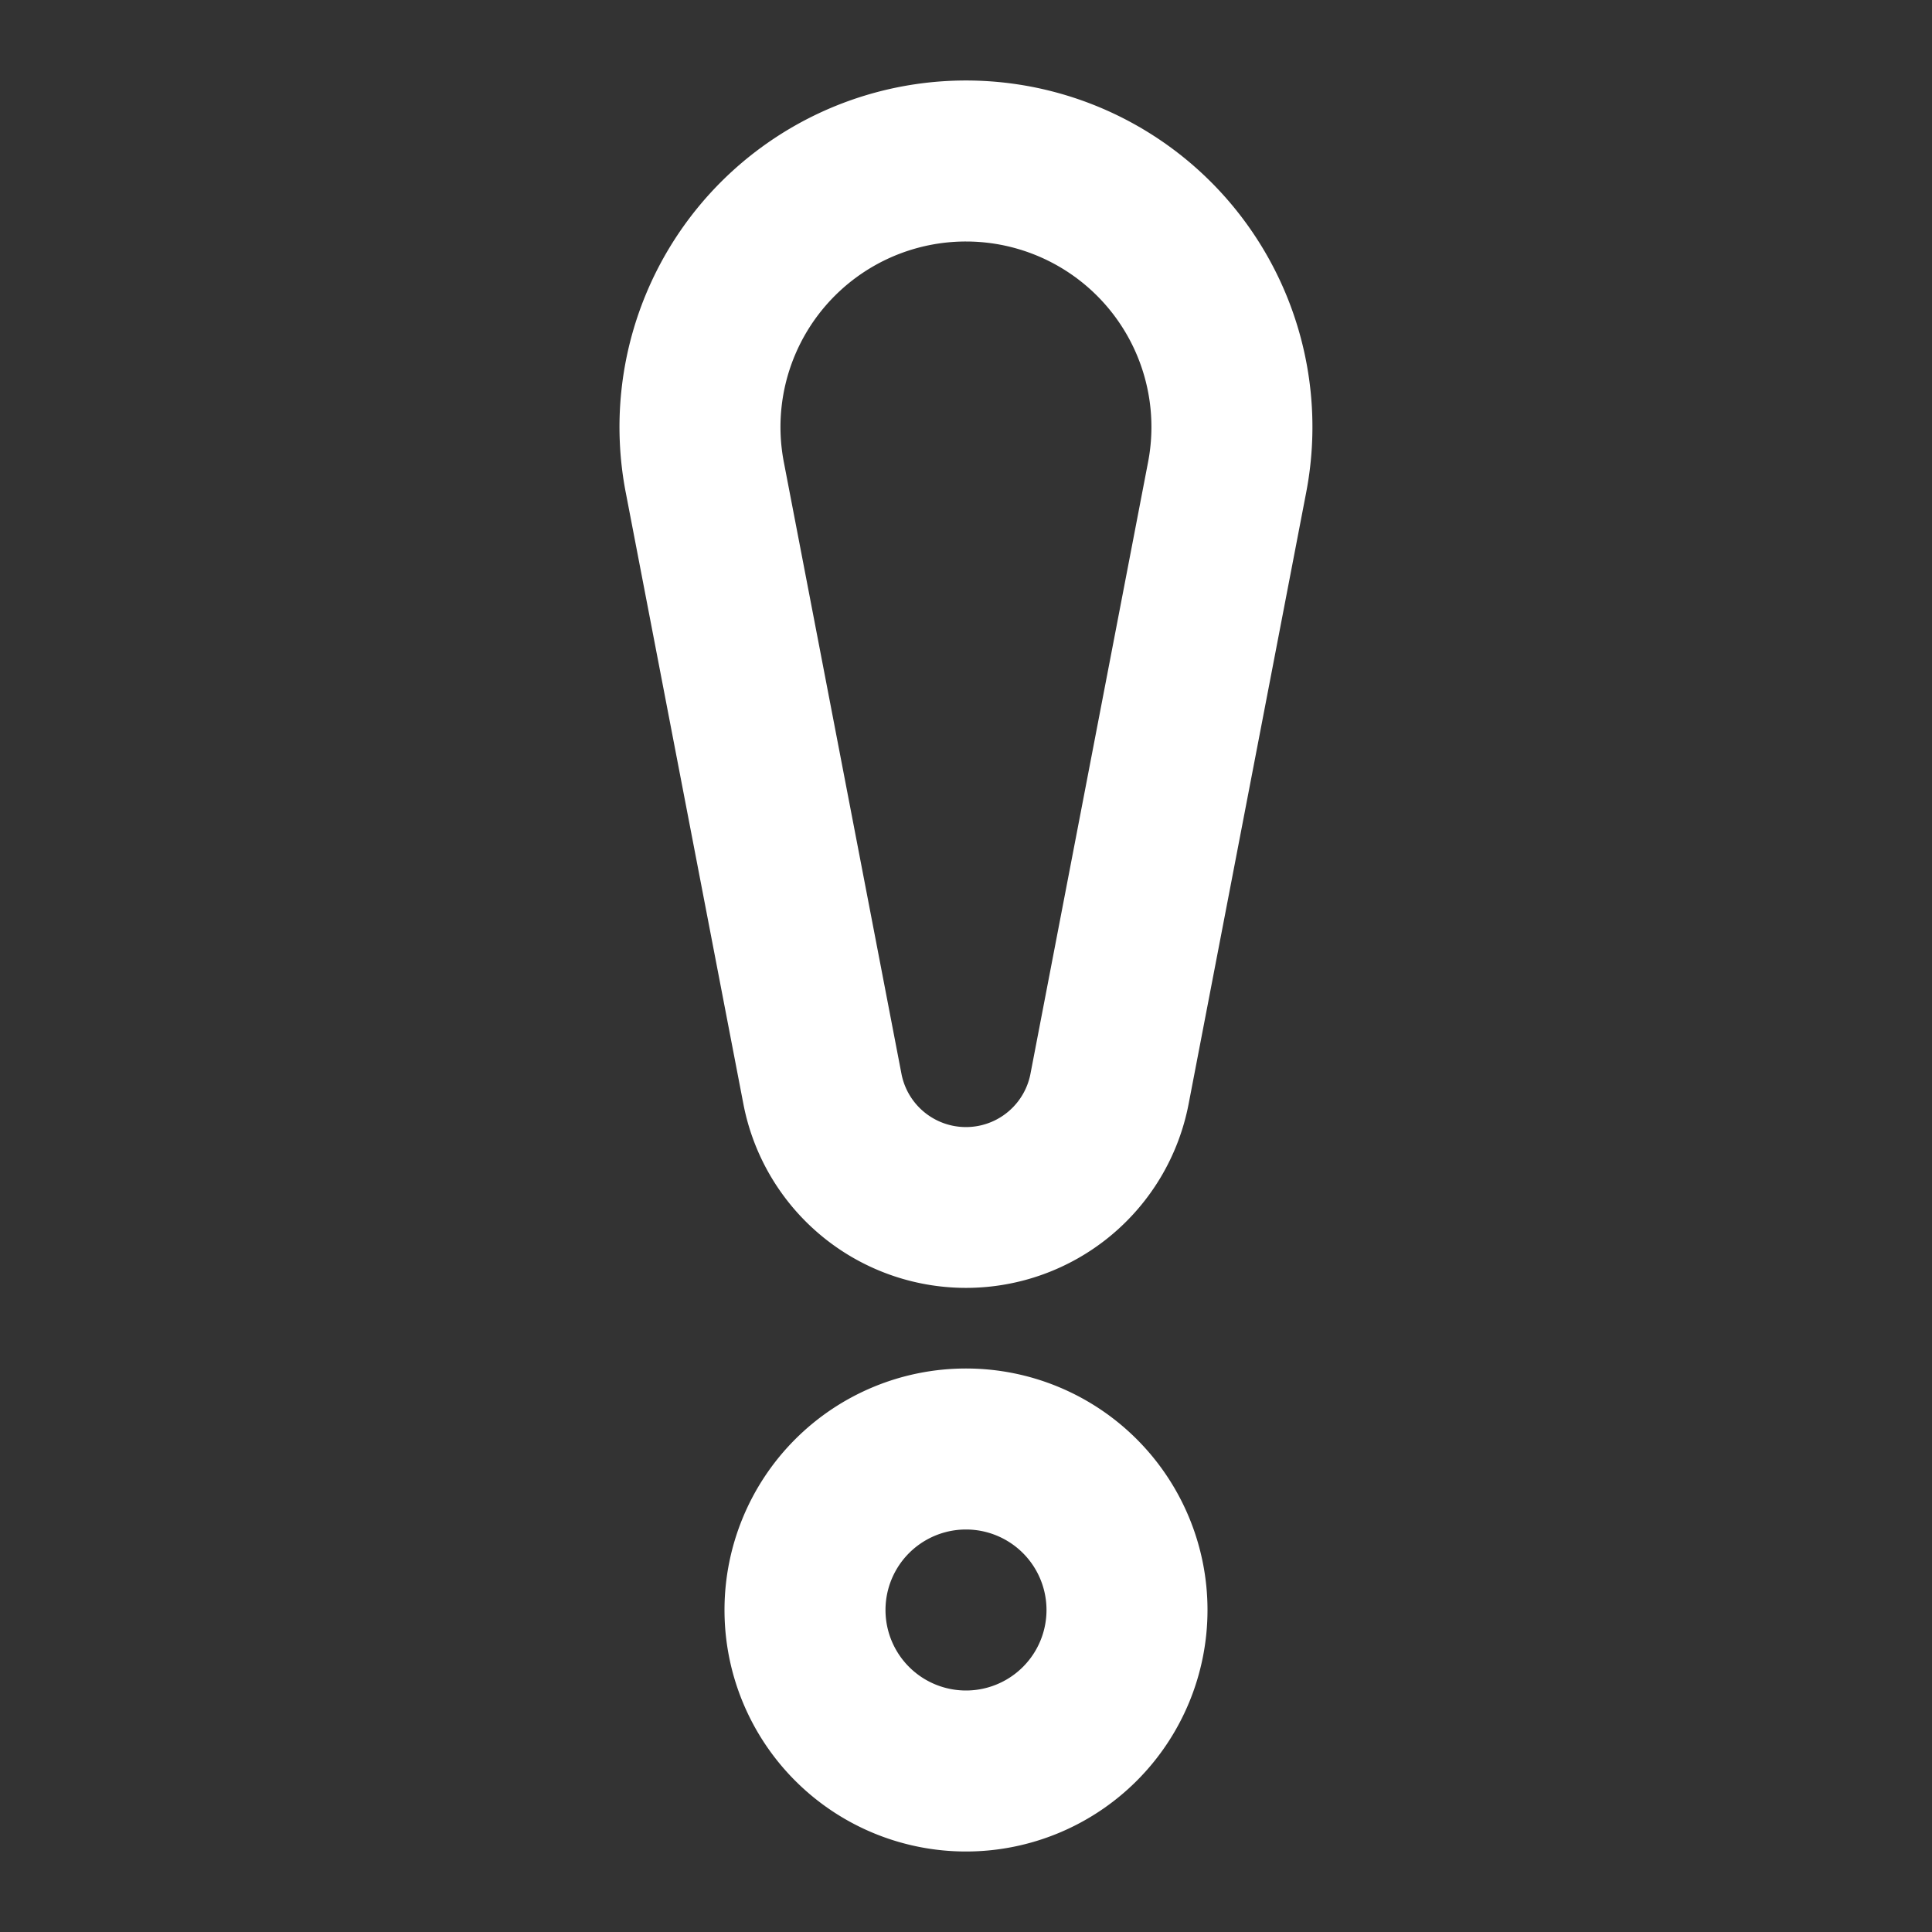 <?xml version="1.0" encoding="utf-8"?>
<svg fill="#FFFFFF" viewBox="0 0 24 24" xmlns="http://www.w3.org/2000/svg">
<rect x="0" y="0" width="24" height="24" fill="#333333" stroke="none"/>
<path _ngcontent-ng-c1909134112="" clip-rule="evenodd" d="M12 3a2.304 2.304 0 0 0-2.263 2.74l1.461 7.598a.816.816 0 0 0 1.603 0l1.461-7.599A2.304 2.304 0 0 0 12 3ZM7.773 6.117a4.304 4.304 0 1 1 8.453 0l-1.461 7.599a2.816 2.816 0 0 1-5.53 0l-1.462-7.6ZM12 19a1 1 0 1 0 0 2 1 1 0 0 0 0-2Zm-3 1a3 3 0 1 1 6 0 3 3 0 0 1-6 0Z" fill-rule="evenodd" style="color: inherit"/>
</svg>